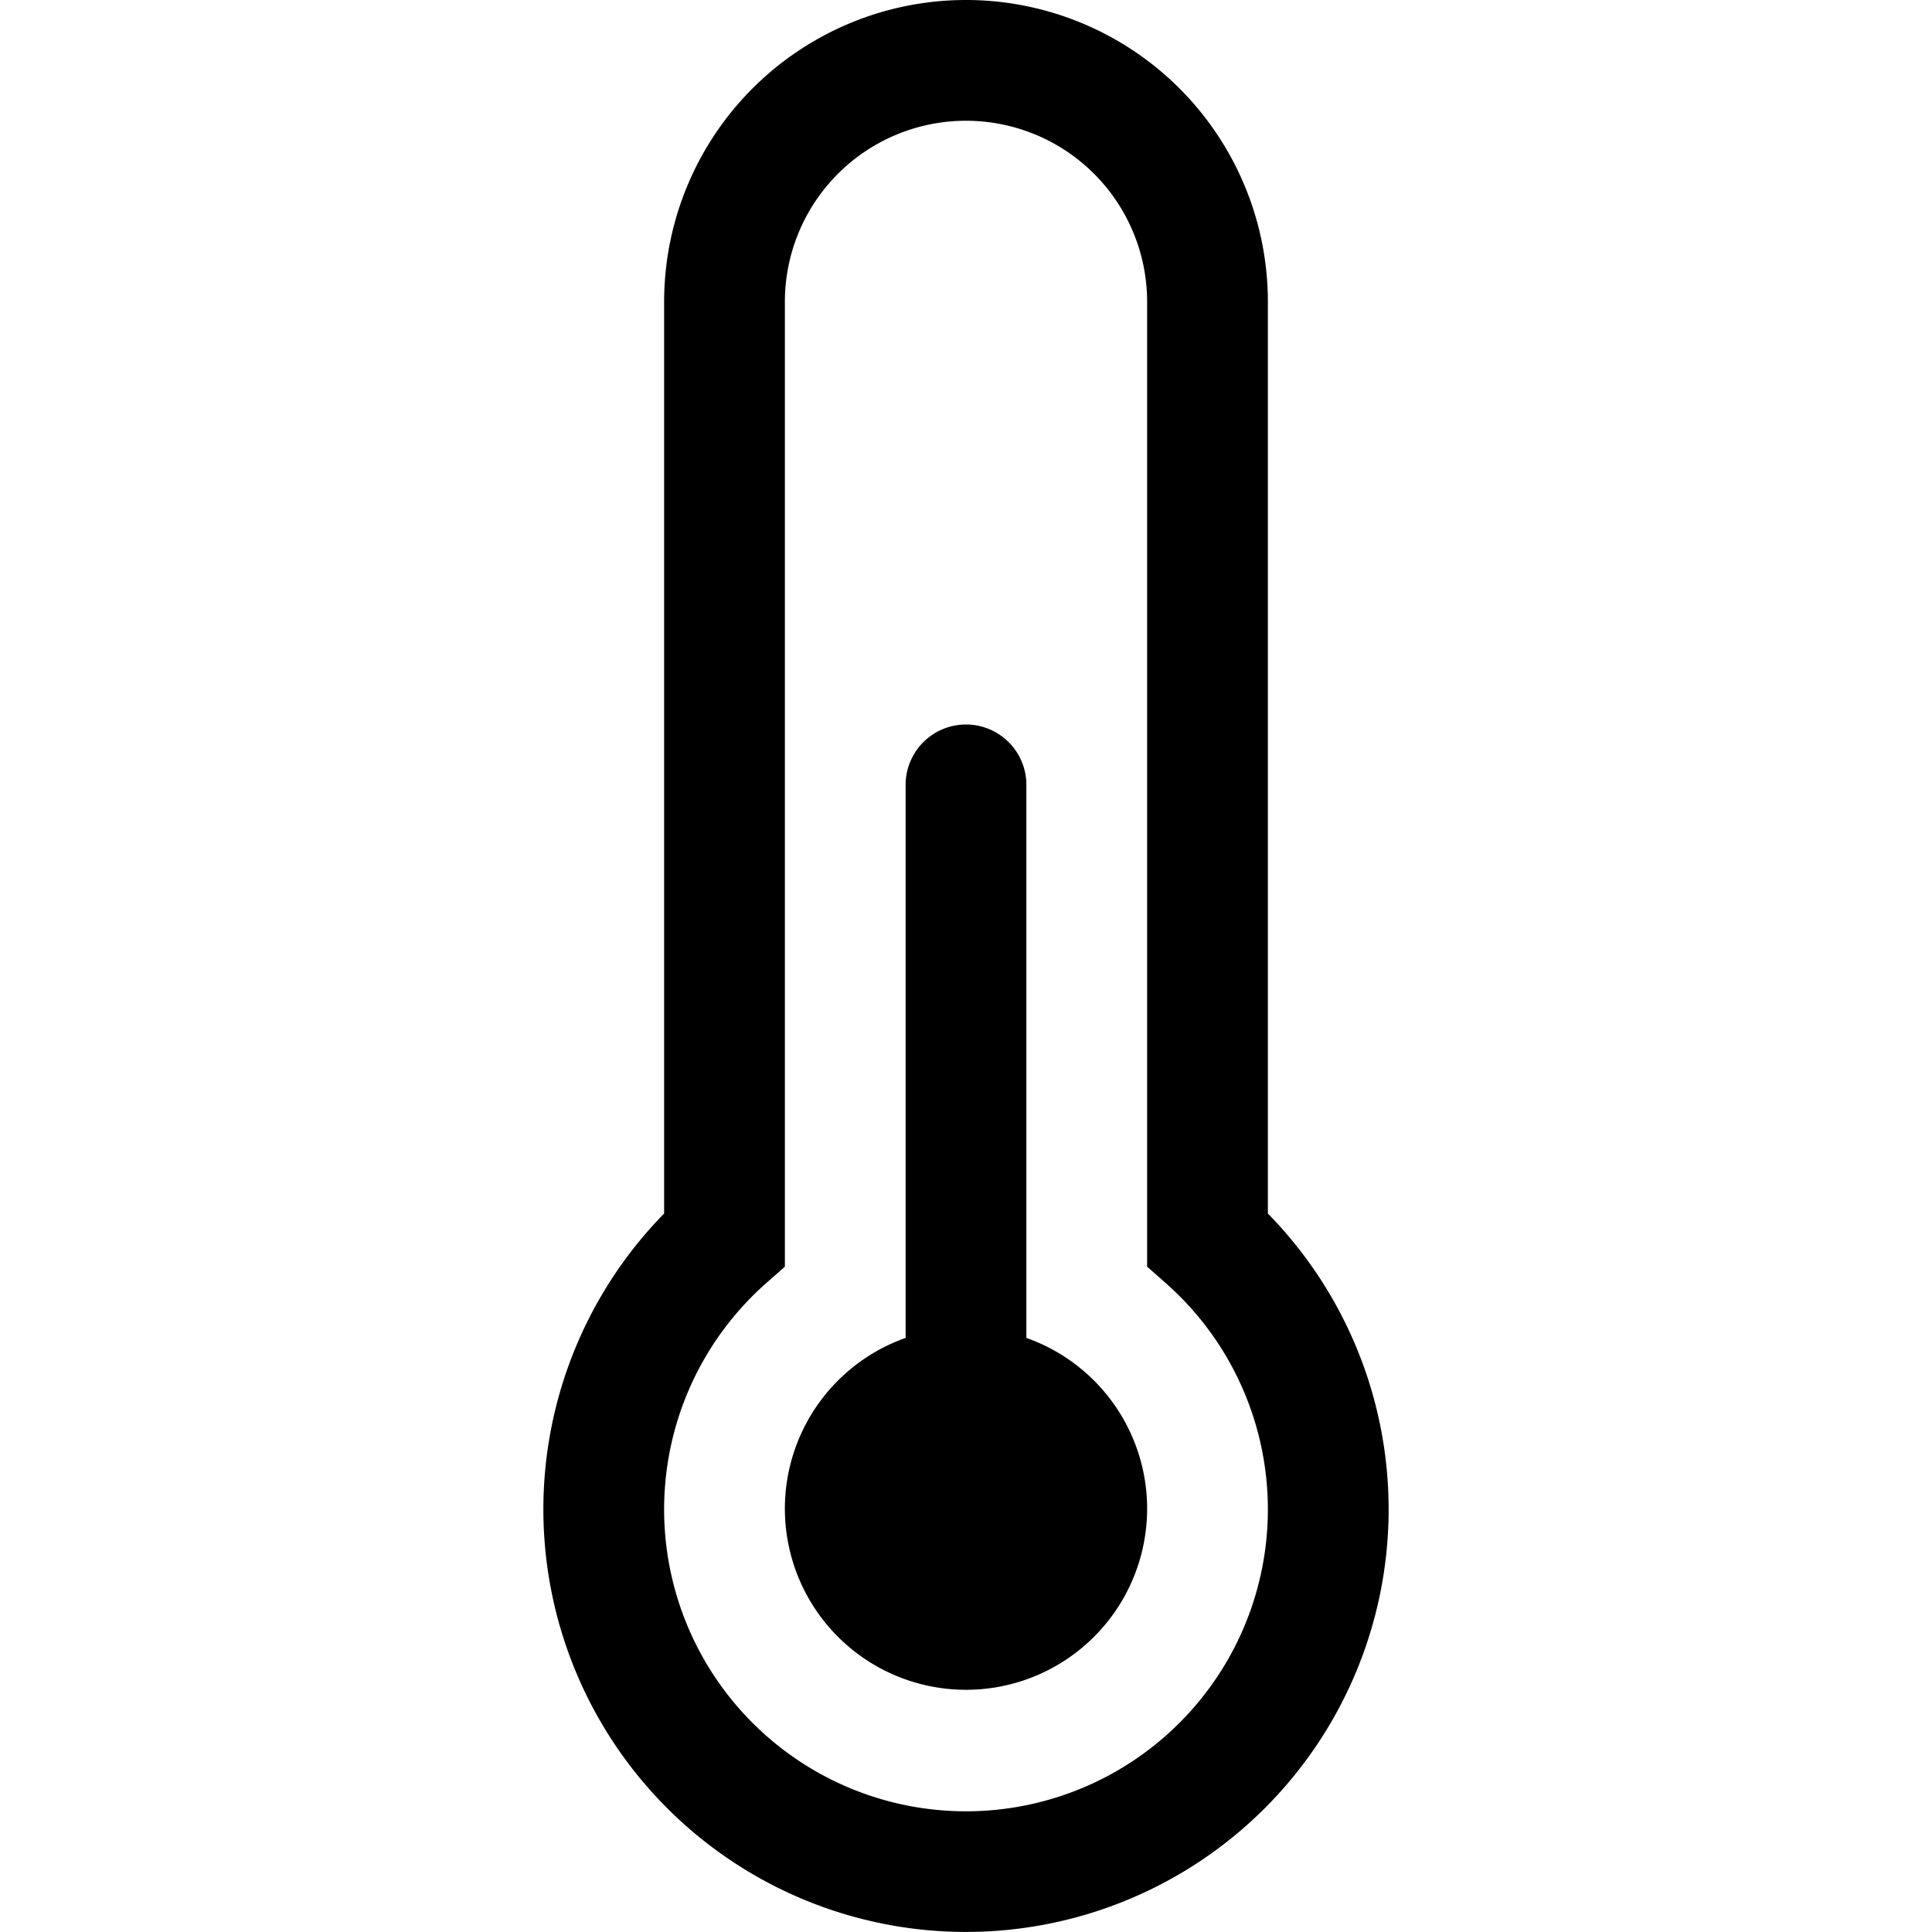 <svg viewBox="0 0 16 16"><path d="M9.5 12.5a1.5 1.5 0 1 1-2-1.42V6.5a.5.5 0 0 1 1 0v4.58a1.5 1.5 0 0 1 1 1.42z"/><path d="M5.5 2.5a2.5 2.5 0 0 1 5 0v7.55a3.5 3.5 0 1 1-5 0V2.5zM8 1a1.5 1.5 0 0 0-1.5 1.5v7.99l-.17.15a2.5 2.5 0 1 0 3.34 0l-.17-.15V2.5A1.5 1.5 0 0 0 8 1z"/></svg>